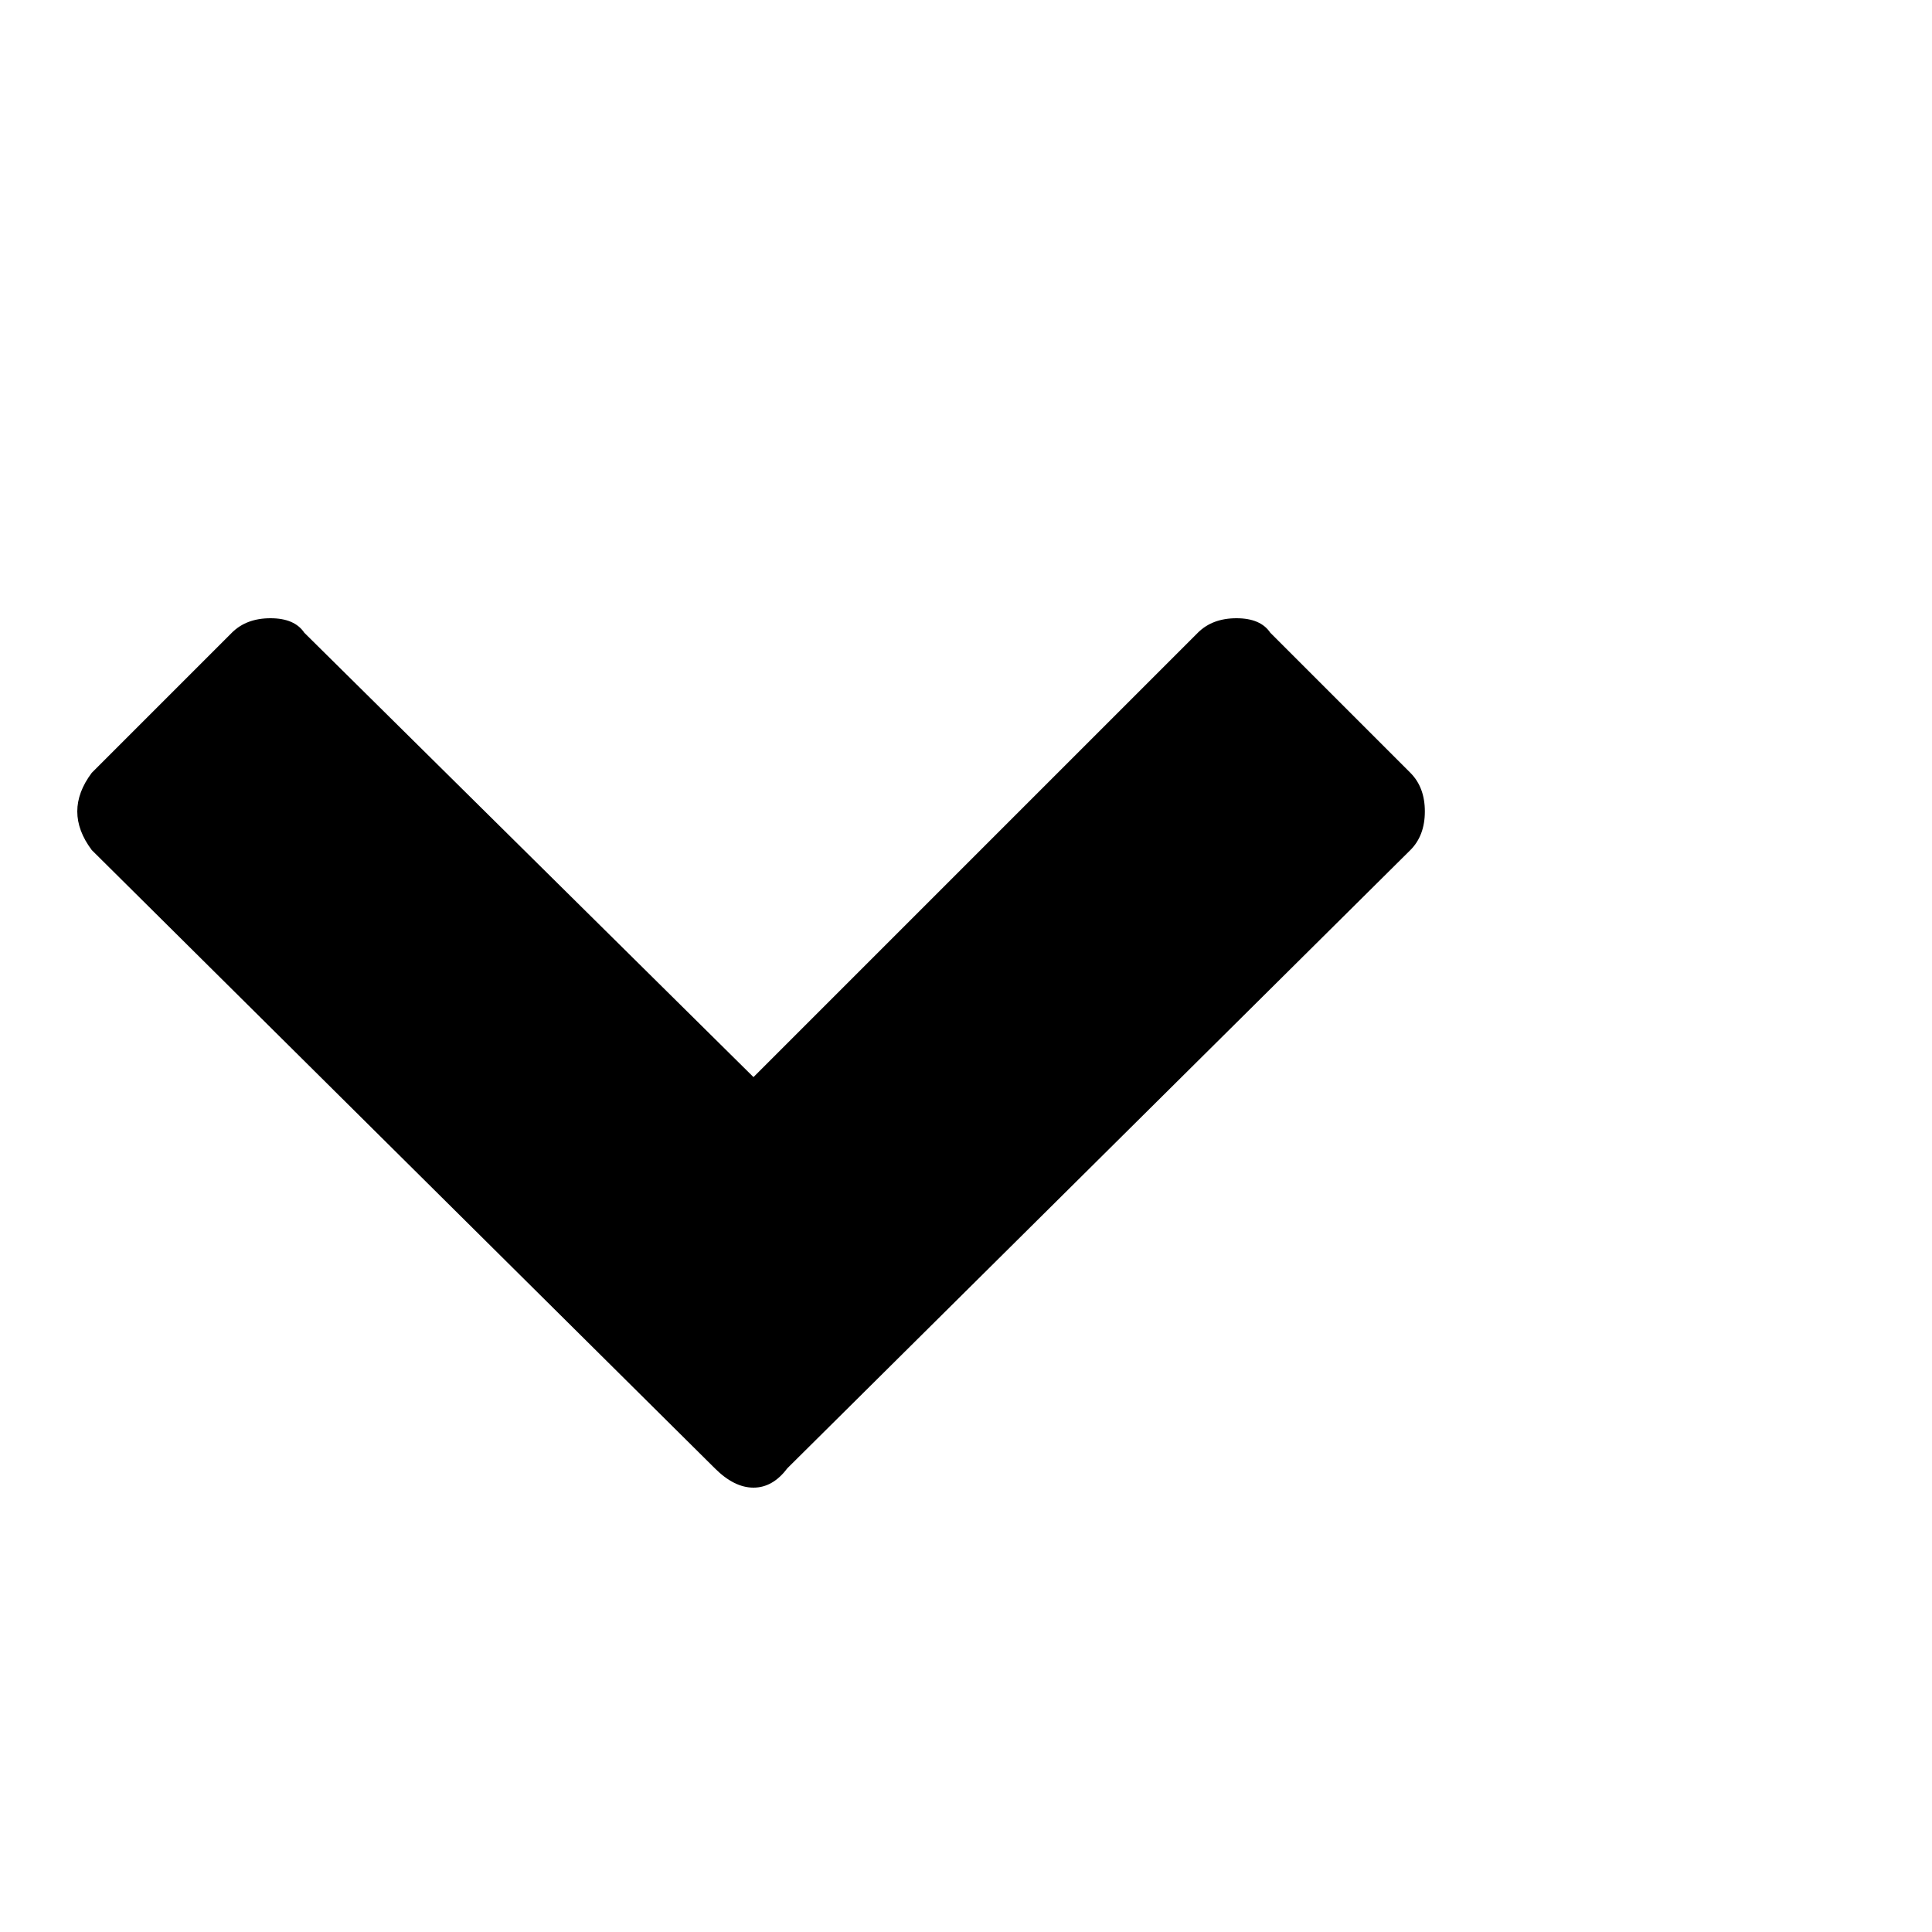 <?xml version="1.0"?><svg viewBox="0 0 40 40" xmlns="http://www.w3.org/2000/svg" height="40" width="40"><path d="m29.2 17.6l-12.9 12.8q-0.3 0.4-0.7 0.4t-0.8-0.4l-12.9-12.8q-0.3-0.4-0.3-0.8t0.3-0.8l2.9-2.9q0.3-0.3 0.8-0.3t0.7 0.3l9.3 9.2 9.2-9.2q0.3-0.3 0.8-0.3t0.7 0.3l2.9 2.9q0.3 0.3 0.3 0.8t-0.3 0.8z"></path></svg>